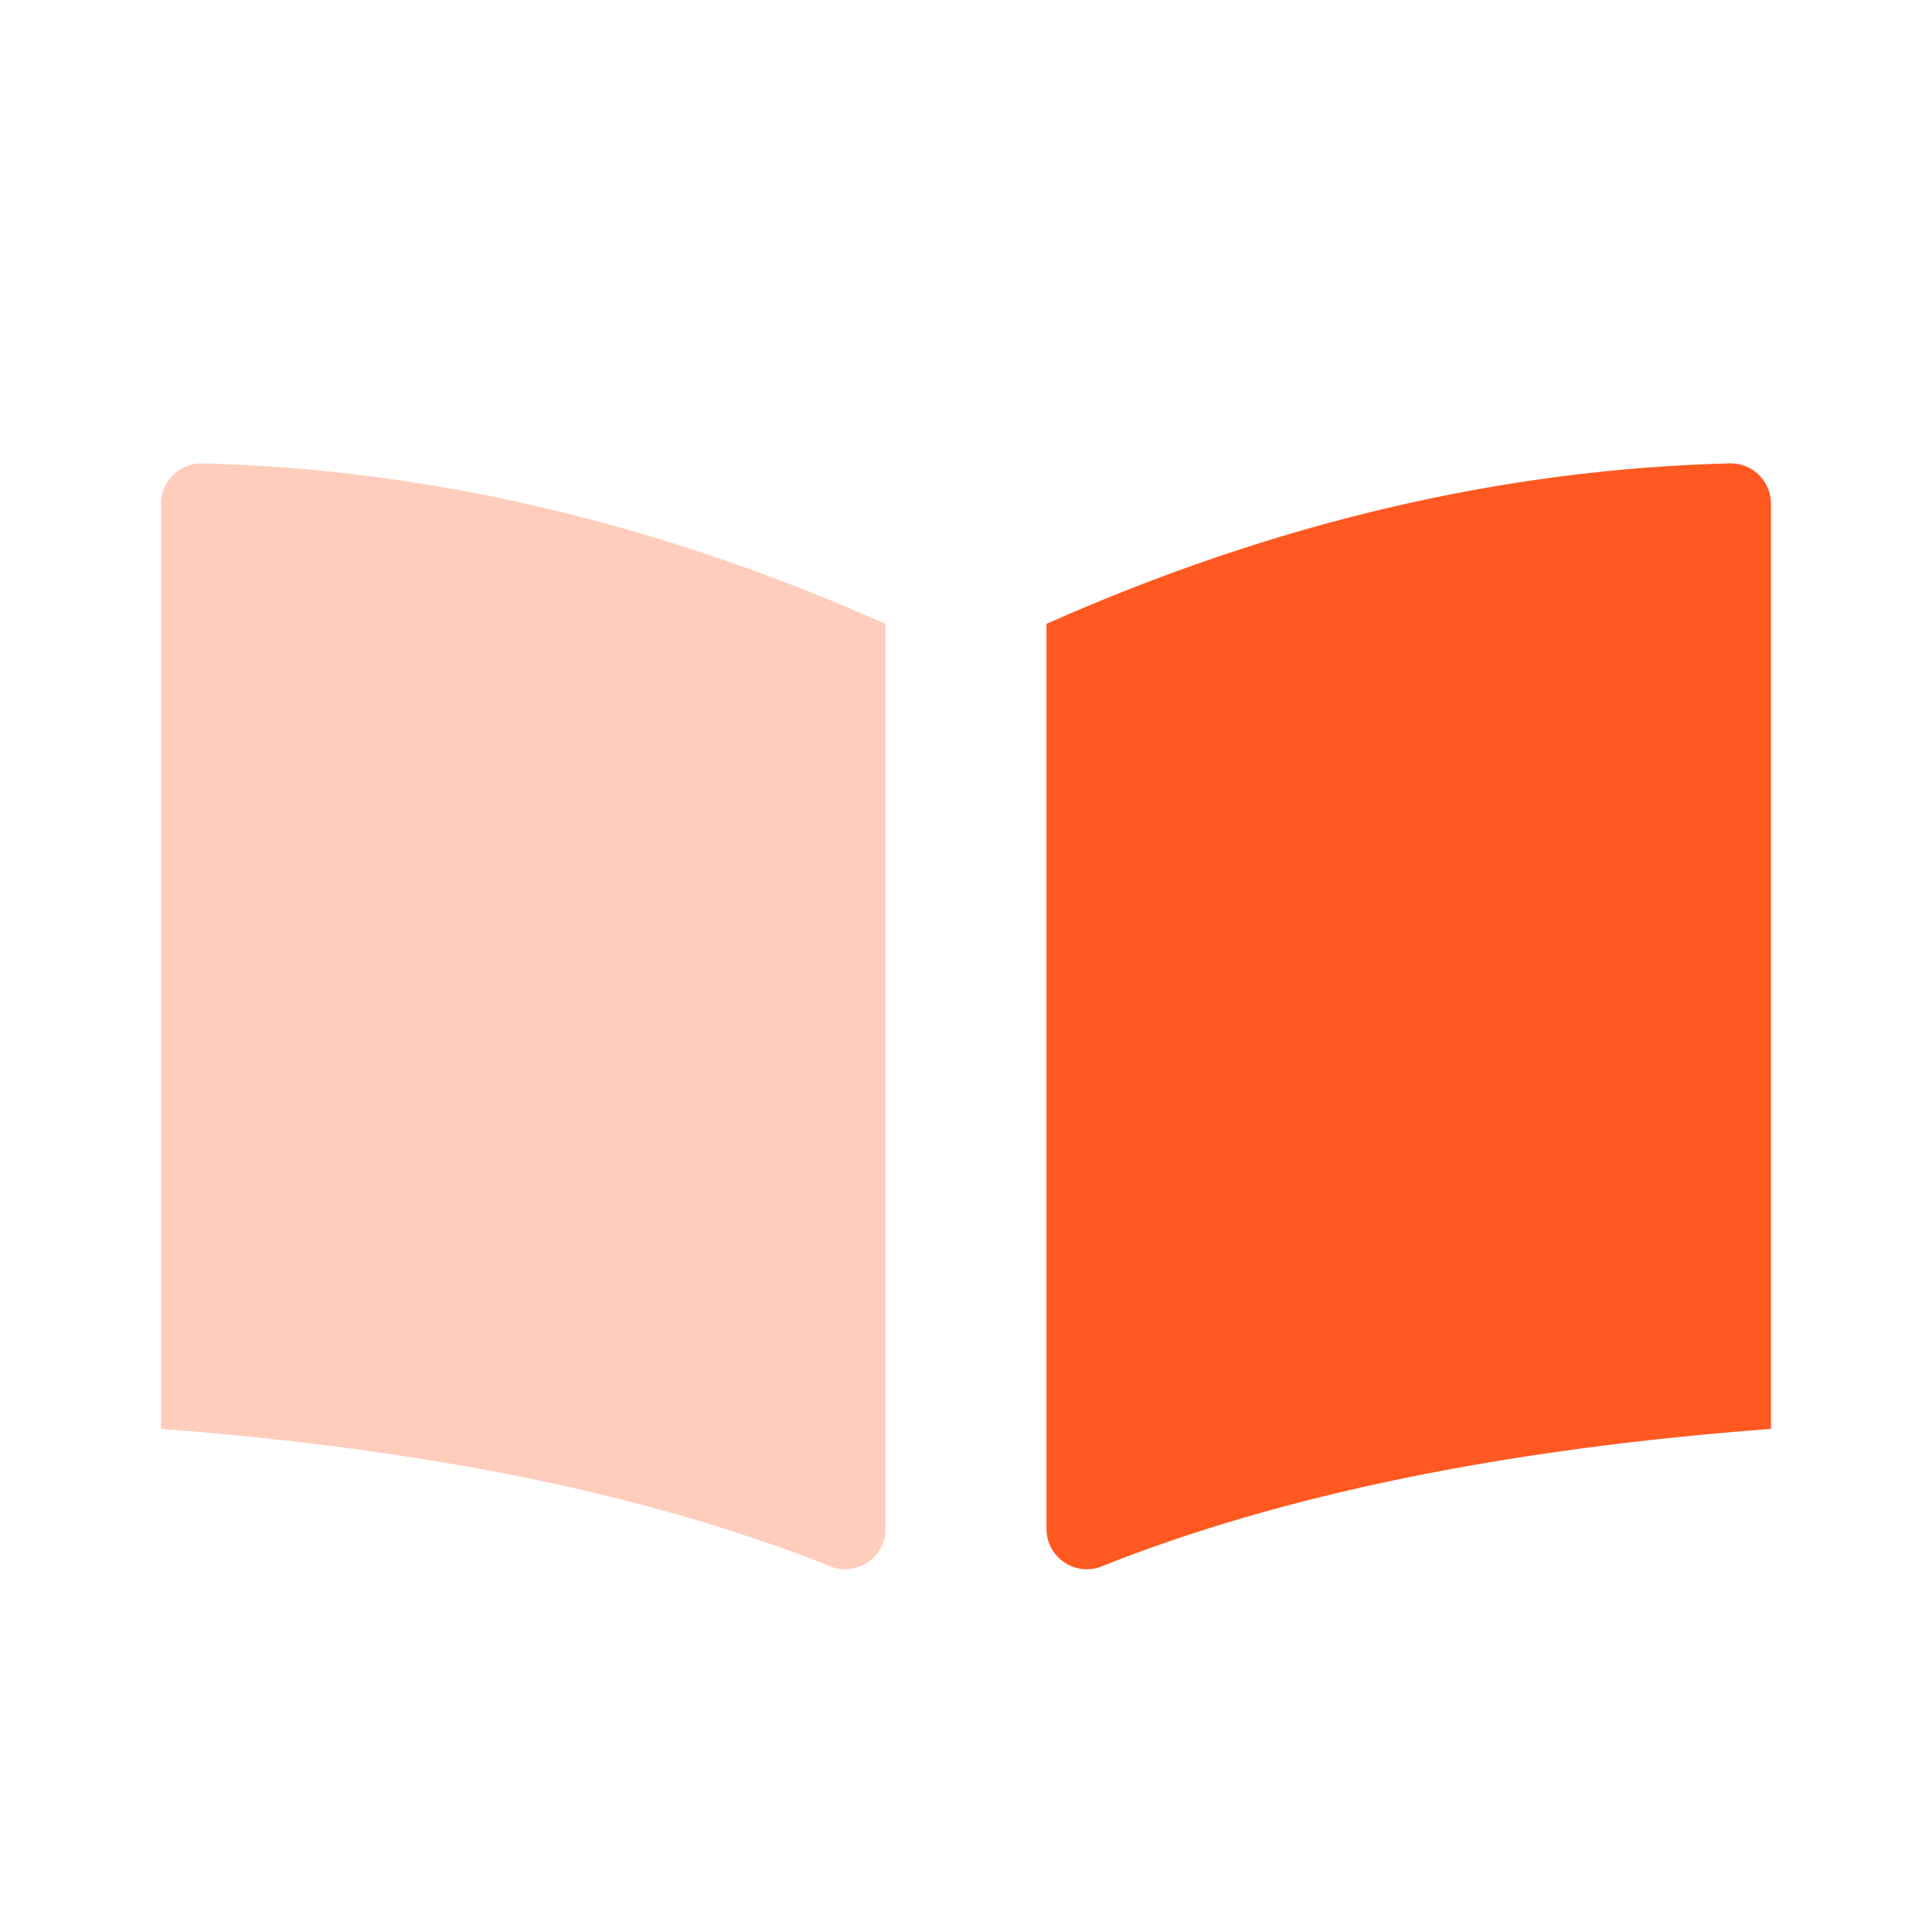<svg xmlns="http://www.w3.org/2000/svg" width="32" height="32" viewBox="0 0 32 32">
    <g fill="none" fill-rule="evenodd">
        <g>
            <g>
                <g>
                    <g fill="#FF5921" fill-rule="nonzero">
                        <path d="M16.247 18.944c2.968-1.185 6.664-1.945 11.086-2.277V1.342c0-.368-.298-.667-.666-.667h-.017c-3.772.096-7.545.982-11.317 2.658v14.992c0 .368.299.667.667.667.085 0 .169-.016.247-.048z" transform="translate(-36 -207) translate(20 188) translate(16 19) translate(2 7)"/>
                        <path d="M11.753 18.944C8.785 17.76 5.089 17 .667 16.667V1.342c0-.368.298-.667.666-.667h.017c3.772.096 7.544.982 11.317 2.658v14.992c0 .368-.299.667-.667.667-.085 0-.169-.016-.247-.048z" opacity=".3" transform="translate(-36 -207) translate(20 188) translate(16 19) translate(2 7)"/>
                    </g>
                    <path d="M0 0H32V32H0z" transform="translate(-36 -207) translate(20 188) translate(16 19)"/>
                </g>
            </g>
        </g>
    </g>
</svg>
